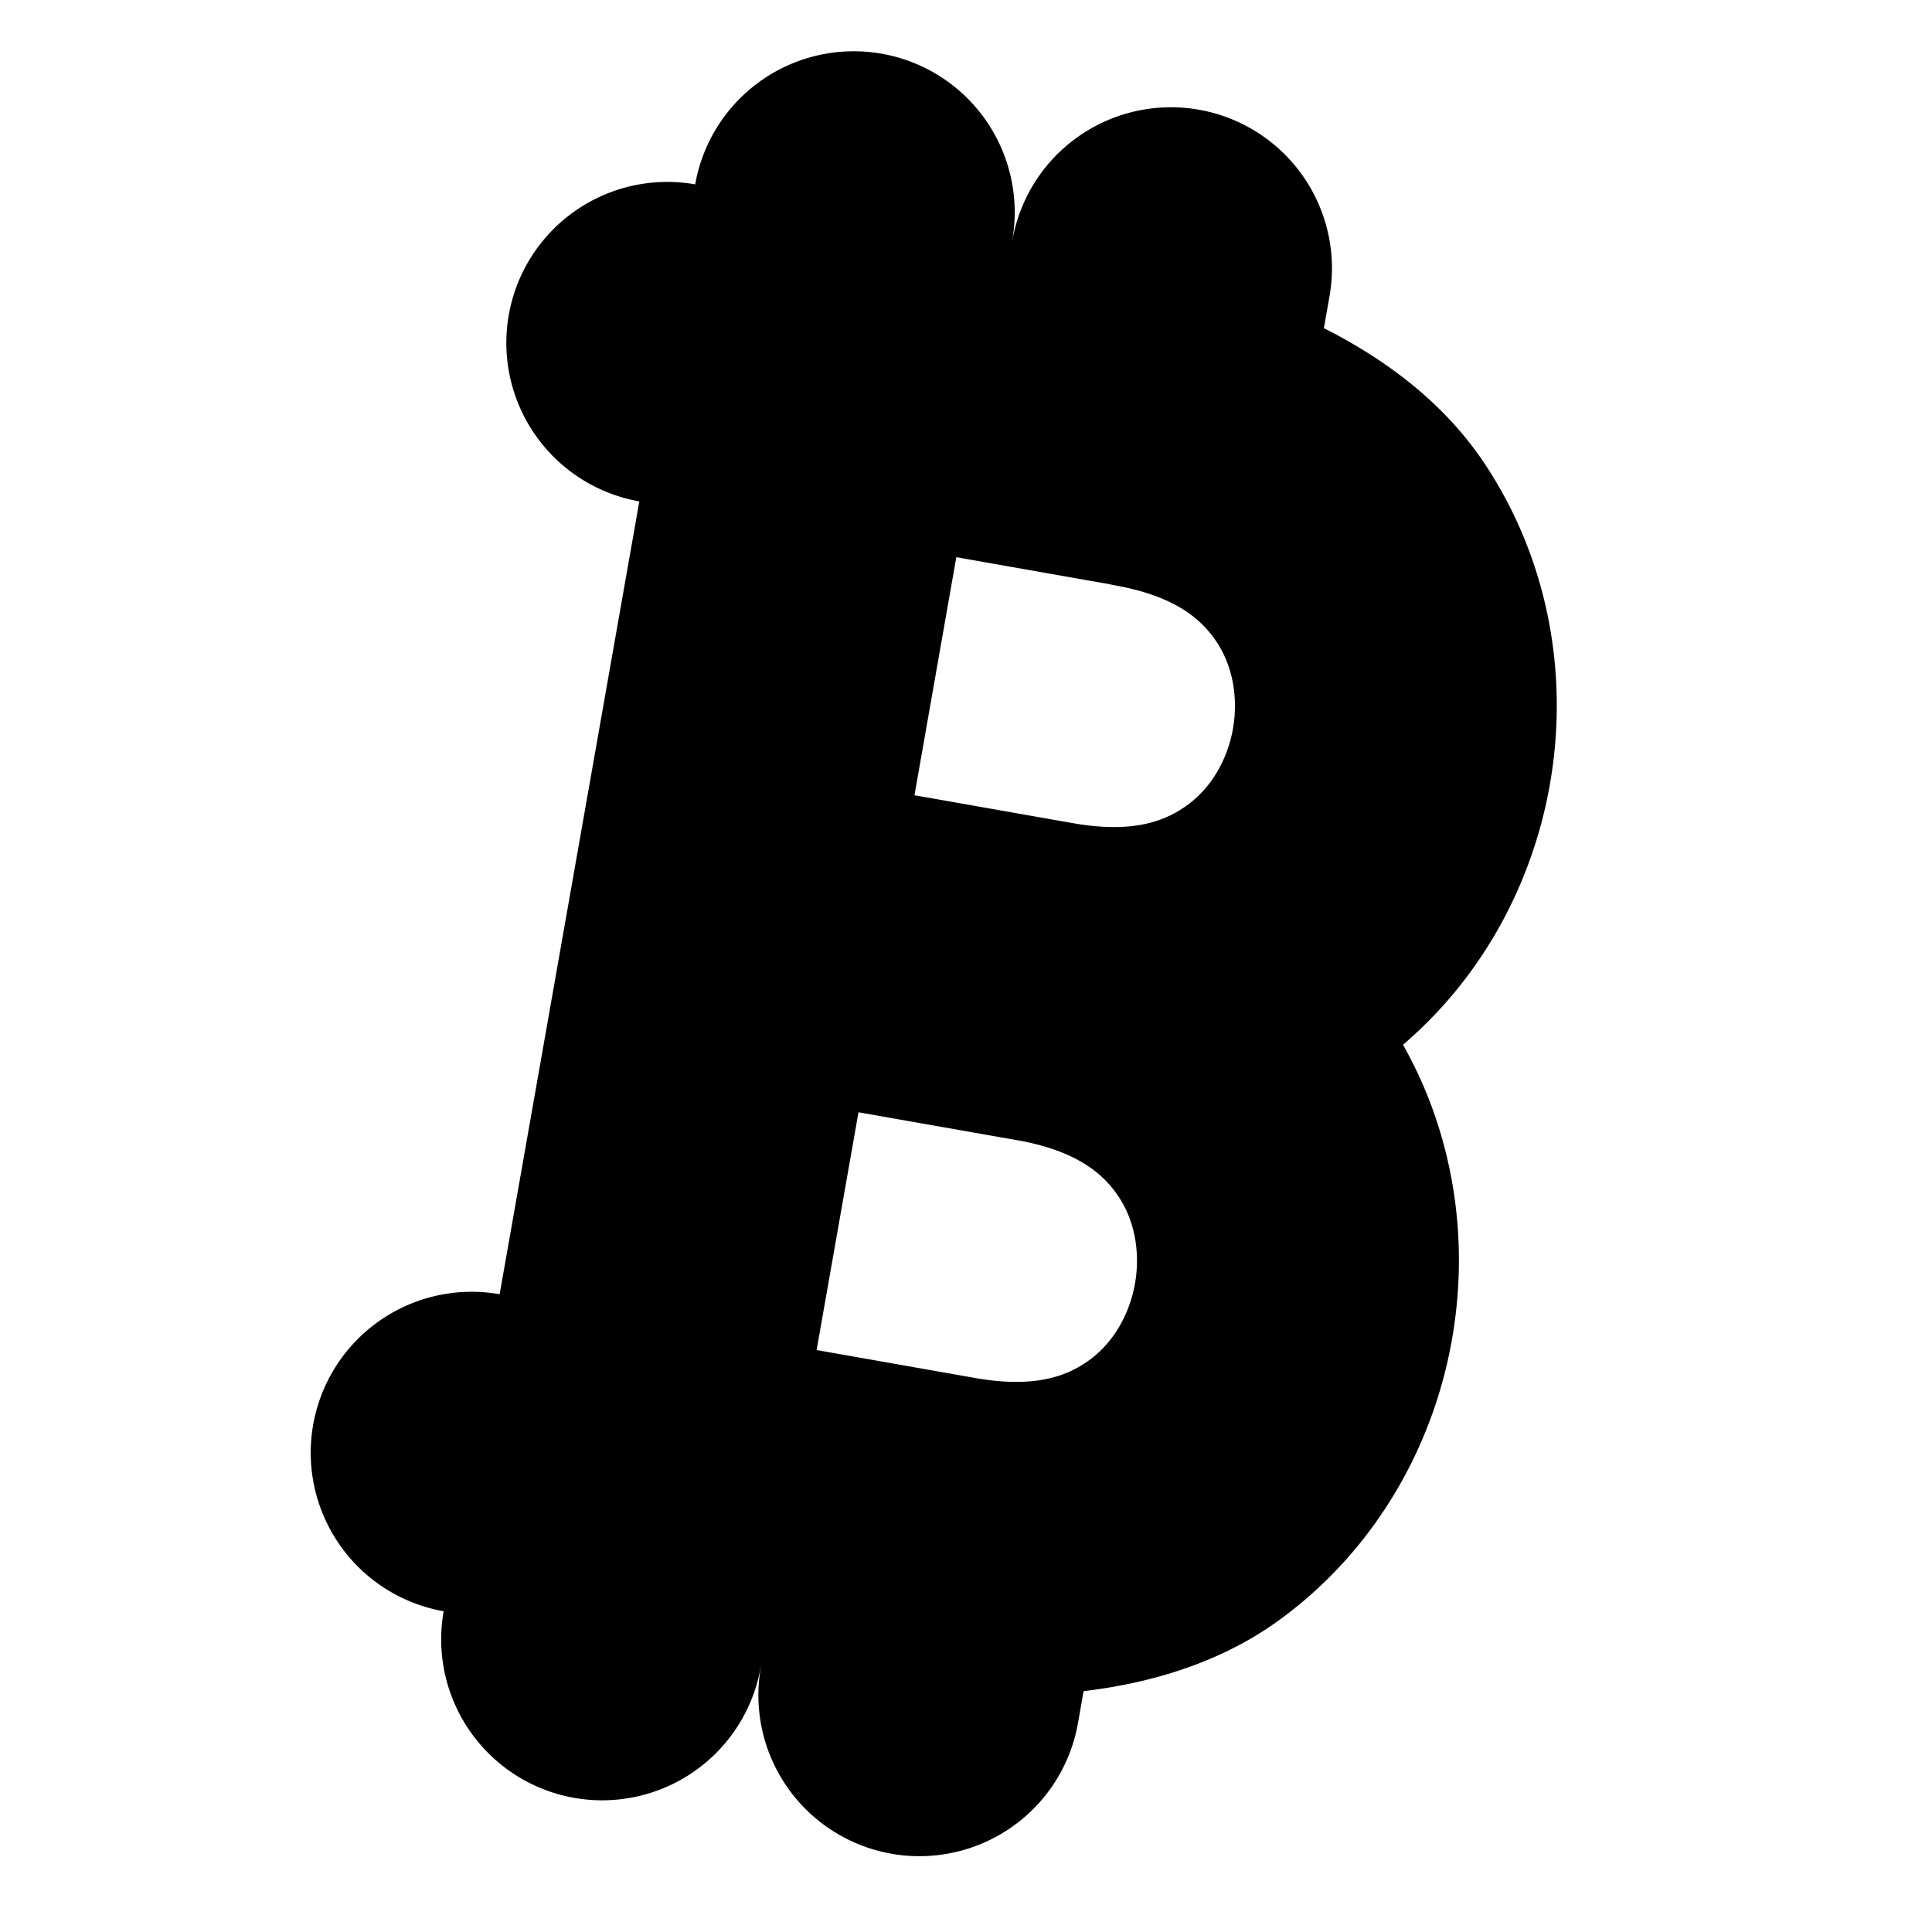 <?xml version="1.0" encoding="UTF-8" standalone="no"?>
<svg
   width="24"
   height="24"
   viewBox="0 0 24 24"
   fill="none"
   stroke="currentColor"
   stroke-width="2"
   stroke-linecap="round"
   stroke-linejoin="round"
   version="1.1"
   id="svg4"
   xmlns="http://www.w3.org/2000/svg"
   xmlns:svg="http://www.w3.org/2000/svg">
  <defs
     id="defs8" />
  <path
     style="color:#000000;fill:#000000;-inkscape-stroke:none"
     d="M 10.779,1.652 A 1,1 0 0 0 9.621,2.463 L 9.447,3.449 8.463,3.275 a 1,1 0 0 0 -1.158,0.811 1,1 0 0 0 0.812,1.158 L 9.1,5.418 8.059,11.328 7.018,17.236 6.033,17.062 A 1,1 0 0 0 4.875,17.873 1,1 0 0 0 5.686,19.031 l 0.984,0.174 -0.174,0.984 a 1,1 0 0 0 0.811,1.16 1,1 0 0 0 1.158,-0.812 l 0.174,-0.984 1.971,0.348 -0.174,0.984 a 1,1 0 0 0 0.812,1.158 1,1 0 0 0 1.158,-0.811 L 12.611,20.062 c 1.034,-0.014 1.992,-0.23 2.709,-0.758 0.953,-0.702 1.539,-1.742 1.732,-2.838 0.193,-1.096 -0.001,-2.274 -0.656,-3.26 -0.129,-0.194 -0.355,-0.328 -0.52,-0.502 0.214,-0.107 0.472,-0.155 0.66,-0.293 0.953,-0.702 1.539,-1.742 1.732,-2.838 0.193,-1.096 -0.003,-2.274 -0.658,-3.26 C 17.118,5.573 16.292,5.042 15.324,4.676 L 15.531,3.506 A 1,1 0 0 0 14.721,2.348 1,1 0 0 0 13.561,3.158 l -0.174,0.984 -1.971,-0.348 0.174,-0.984 A 1,1 0 0 0 10.779,1.652 Z m 0.289,4.111 2.949,0.52 0.004,0.002 a 1,1 0 0 0 0.004,0.002 c 1.001,0.177 1.574,0.611 1.922,1.135 0.348,0.524 0.464,1.178 0.354,1.805 -0.111,0.627 -0.445,1.201 -0.951,1.574 -0.506,0.373 -1.19,0.587 -2.191,0.41 h -0.002 l -2.955,-0.521 z m -1.215,6.896 2.955,0.52 h 0.002 c 1,0.177 1.572,0.611 1.92,1.135 0.348,0.524 0.464,1.177 0.354,1.805 -0.111,0.627 -0.445,1.203 -0.951,1.576 -0.506,0.373 -1.19,0.585 -2.191,0.408 L 8.986,17.582 Z"
     id="path2" />
</svg>
